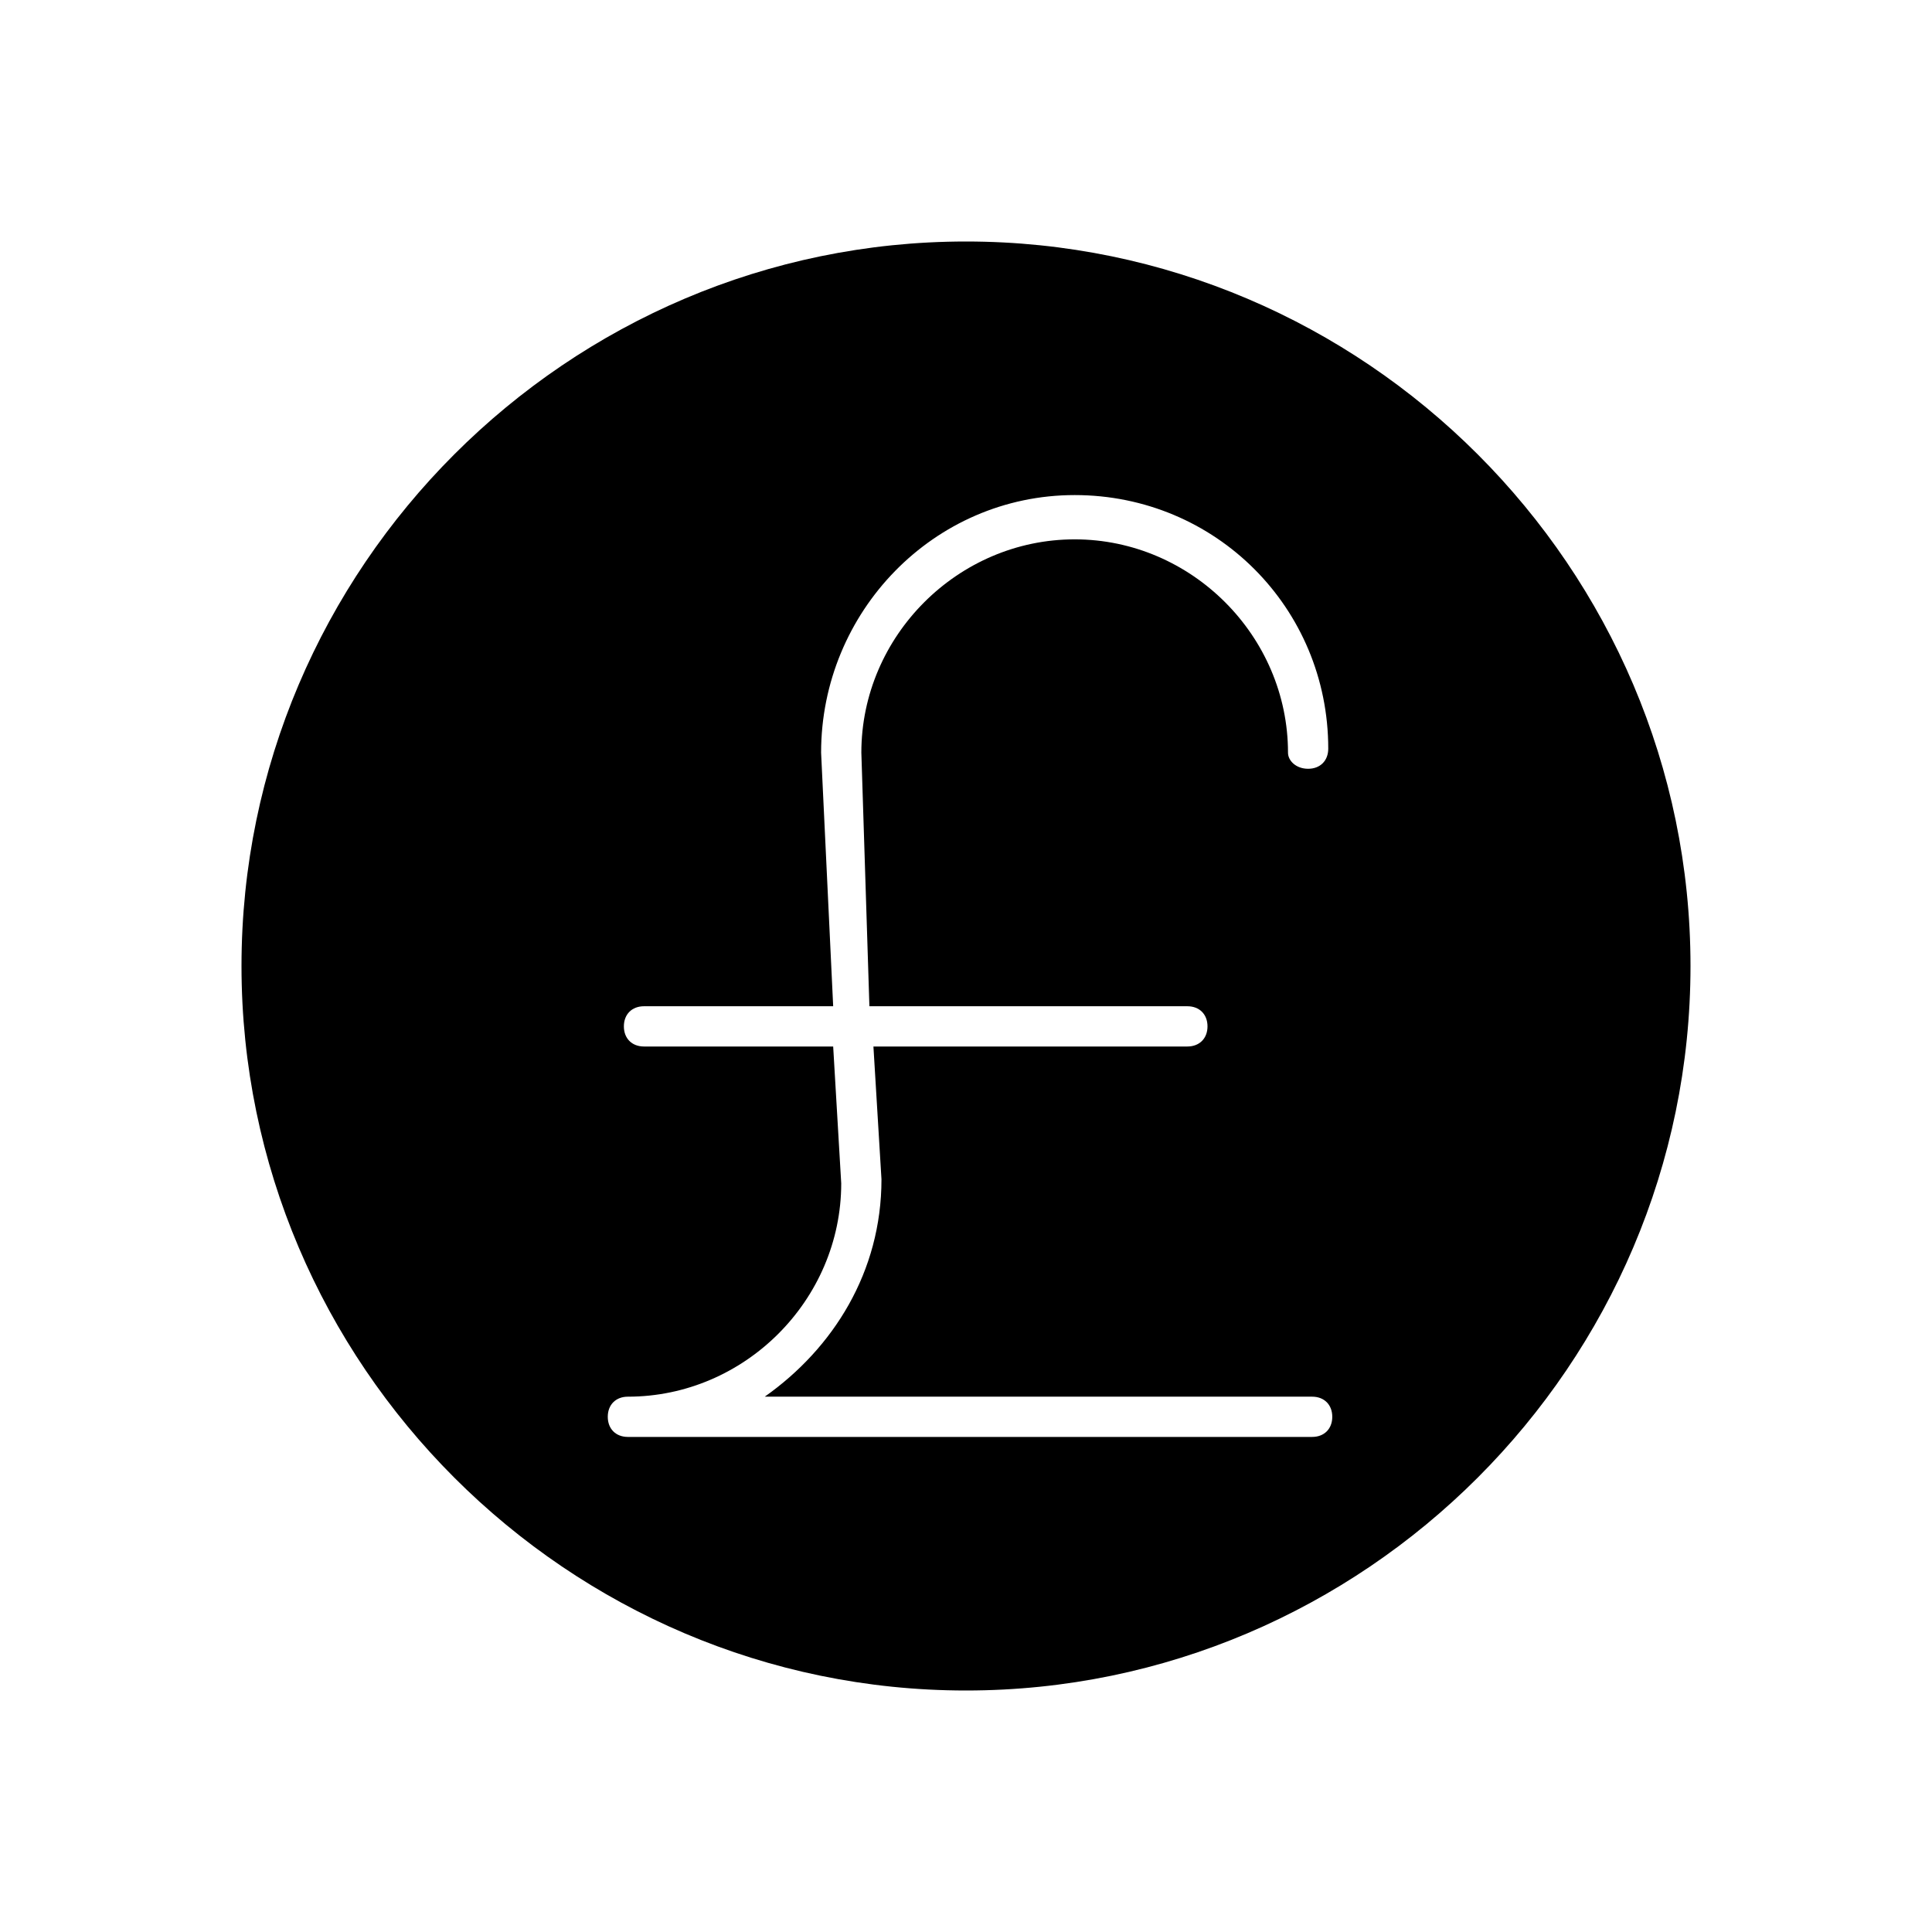 <svg xmlns="http://www.w3.org/2000/svg" width="24" height="24" viewBox="0 0 24 24">
  <g fill="none" fill-rule="evenodd">
    <rect width="24" height="24"/>
    <path fill="#000" fill-rule="nonzero" d="M12,3 C7.05,3 3,7.05 3,12 C3,16.95 7.05,21 12,21 C16.95,21 21,16.95 21,12 C21,7.05 16.95,3 12,3 Z M10.8,12.5 L14.75,12.5 C14.9,12.5 15,12.6 15,12.75 C15,12.9 14.9,13 14.75,13 L10.85,13 L10.95,14.65 C10.95,15.8 10.35,16.75 9.5,17.35 L16.3,17.35 C16.45,17.35 16.55,17.45 16.55,17.6 C16.55,17.75 16.45,17.85 16.3,17.85 L7.8,17.85 C7.65,17.85 7.55,17.75 7.55,17.6 C7.55,17.45 7.65,17.35 7.8,17.35 C9.25,17.35 10.45,16.15 10.45,14.7 L10.35,13 L8,13 C7.85,13 7.75,12.9 7.75,12.75 C7.75,12.6 7.85,12.5 8,12.5 L10.35,12.5 L10.2,9.35 C10.2,7.6 11.6,6.15 13.35,6.15 C15.1,6.15 16.5,7.55 16.5,9.3 C16.5,9.45 16.4,9.55 16.25,9.55 C16.1,9.55 16,9.45 16,9.35 C16,7.9 14.8,6.7 13.35,6.7 C11.9,6.7 10.7,7.9 10.7,9.35 L10.8,12.5 Z"/>
  </g>
</svg>
